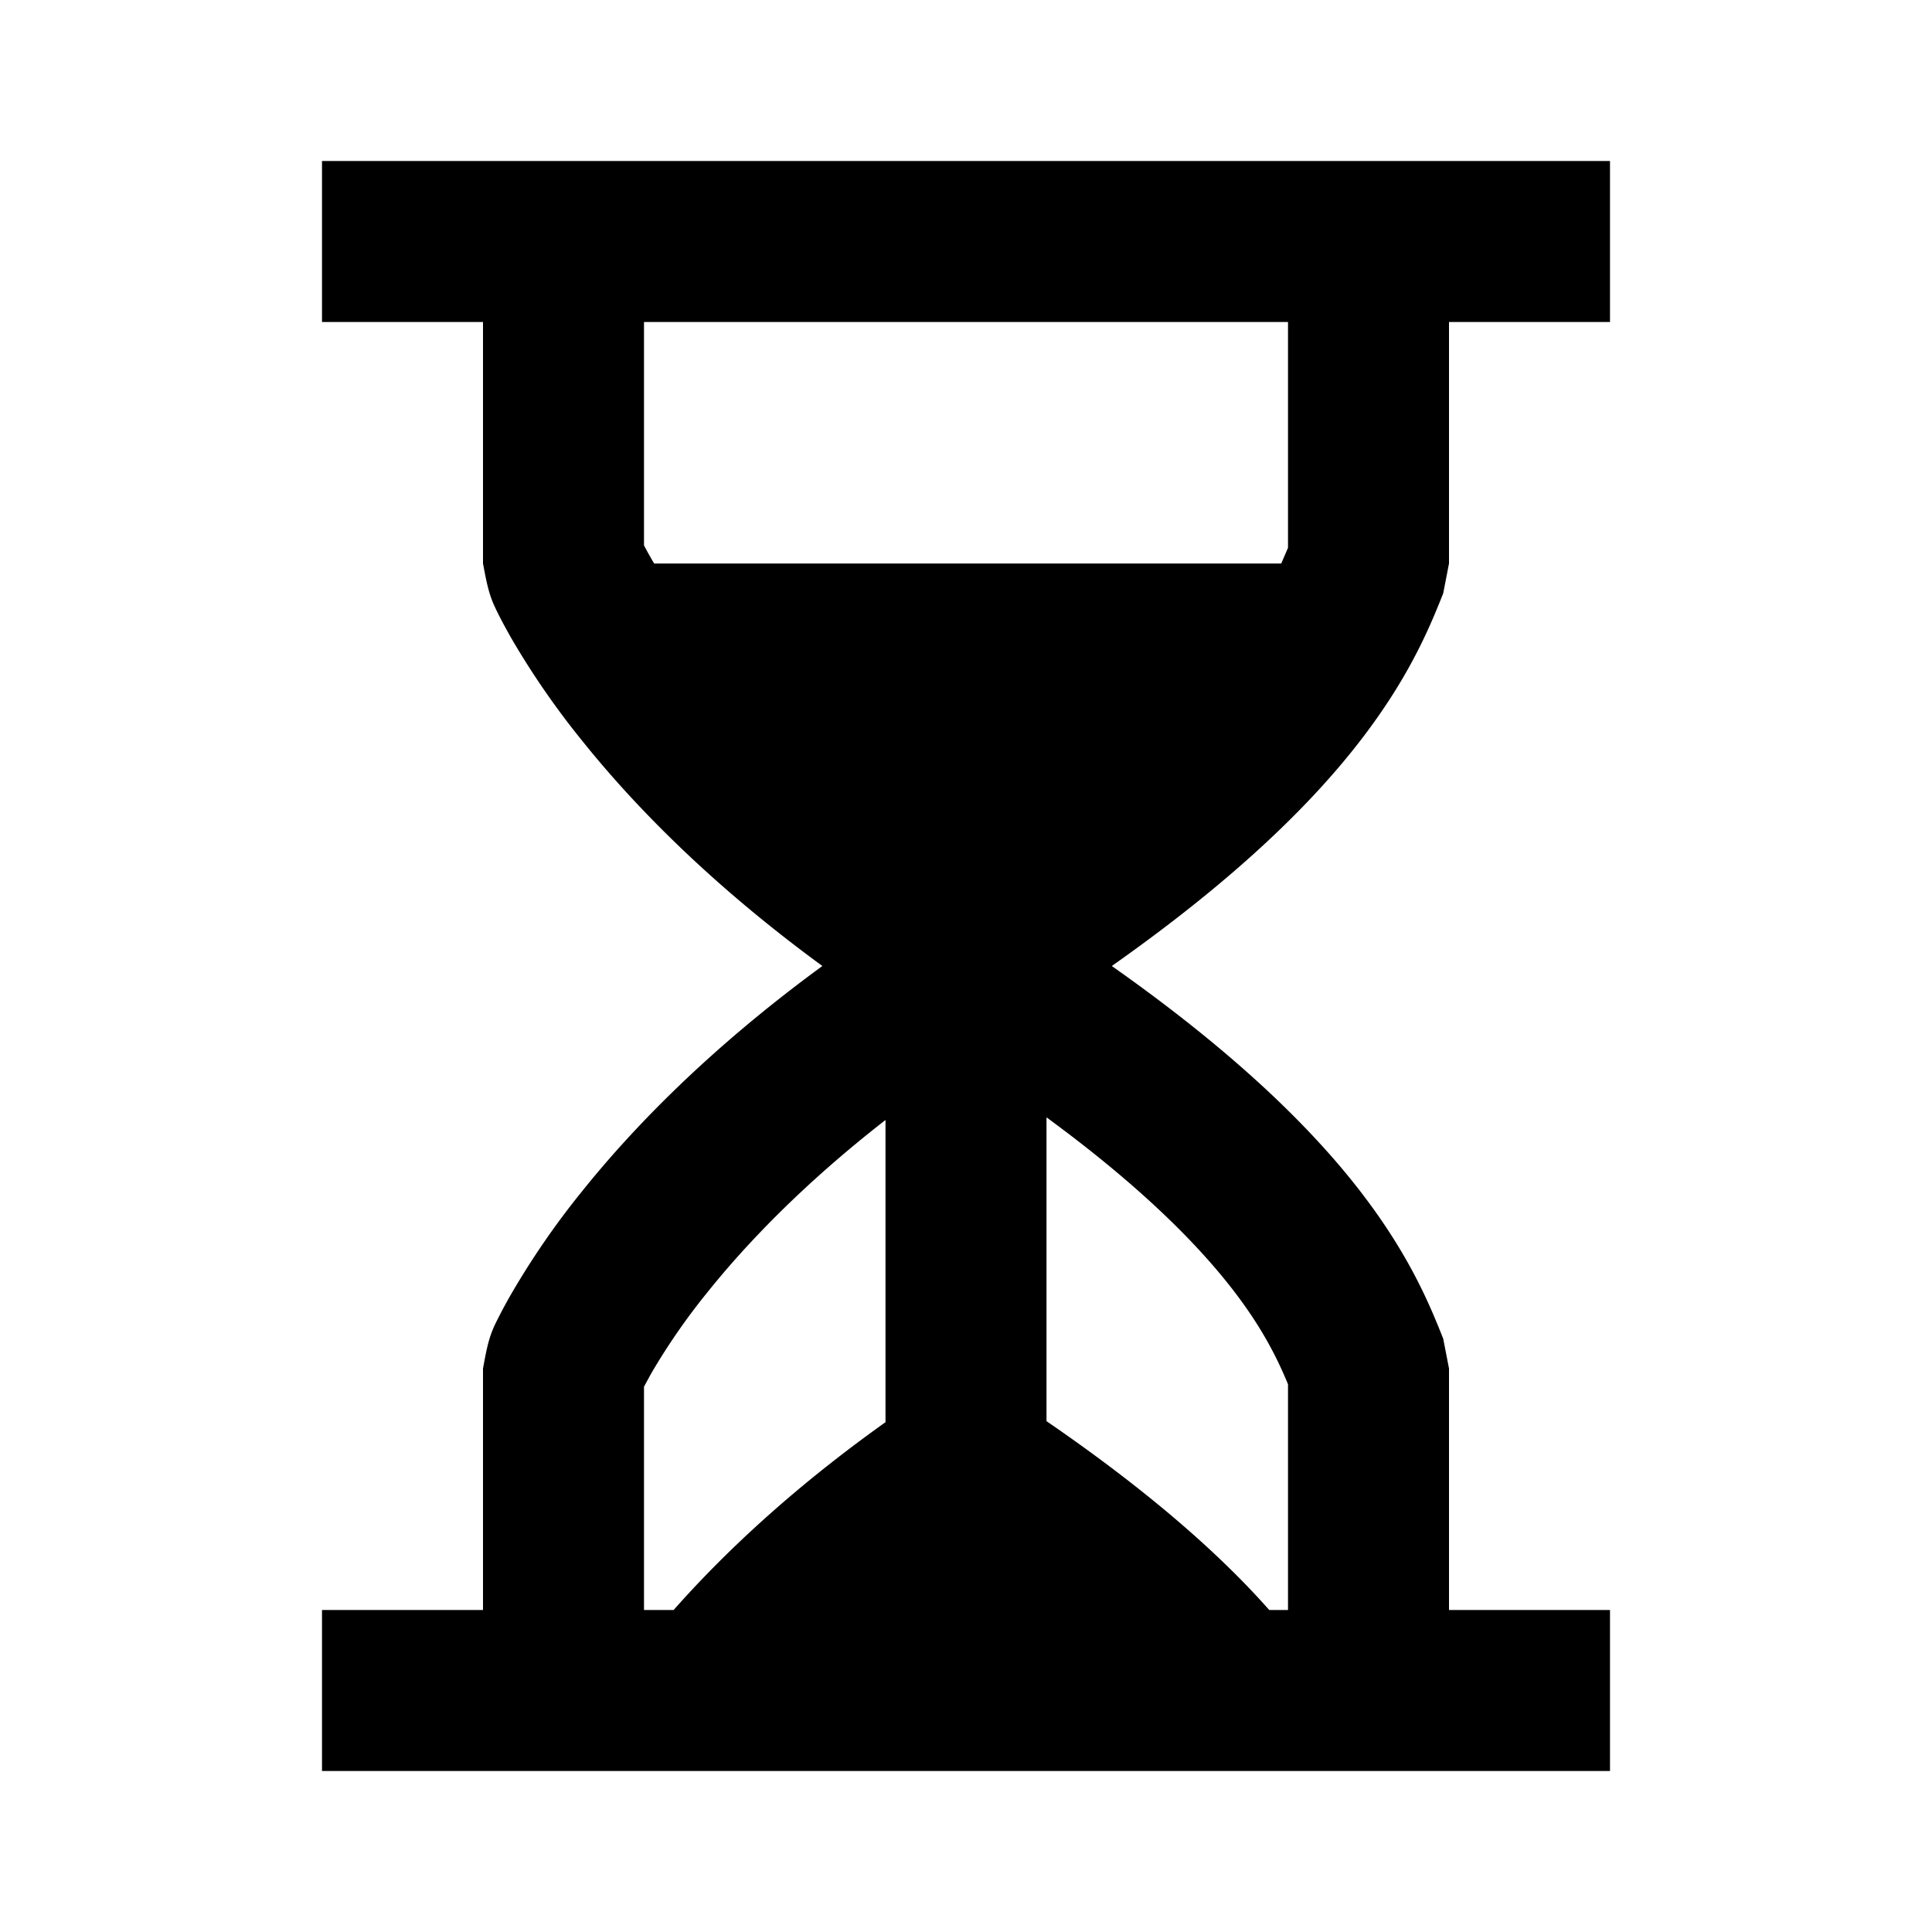 <svg xmlns="http://www.w3.org/2000/svg" width="24" height="24" fill="none">
  <path
    fill="currentColor"
    fill-rule="evenodd"
    d="M20 2H4v2h2v3c.037.191.065.369.15.545q.066.143.2.38a10 10 0 0 0 .87 1.262c.641.803 1.6 1.792 2.996 2.813-1.396 1.021-2.355 2.01-2.997 2.813a10 10 0 0 0-.868 1.261 6 6 0 0 0-.202.38c-.086.18-.112.351-.149.546v3H4v2h16v-2h-2v-3l-.072-.371c-.184-.462-.482-1.2-1.291-2.152-.613-.72-1.502-1.545-2.826-2.477 1.324-.932 2.213-1.756 2.826-2.477.809-.952 1.107-1.69 1.291-2.152L18 7V4h2zm-7 15.654c1.32.906 2.185 1.688 2.767 2.346H16v-2.805c-.147-.353-.37-.814-.887-1.422-.436-.513-1.094-1.146-2.113-1.893zm-2 .013v-3.754c-1.033.804-1.744 1.555-2.22 2.15a8 8 0 0 0-.693 1.003l-.087.16V20h.368c.609-.689 1.46-1.498 2.632-2.333M8 6.775A5 5 0 0 0 8.126 7h7.79L16 6.805V4H8z"
    clip-rule="evenodd"
  />
</svg>
